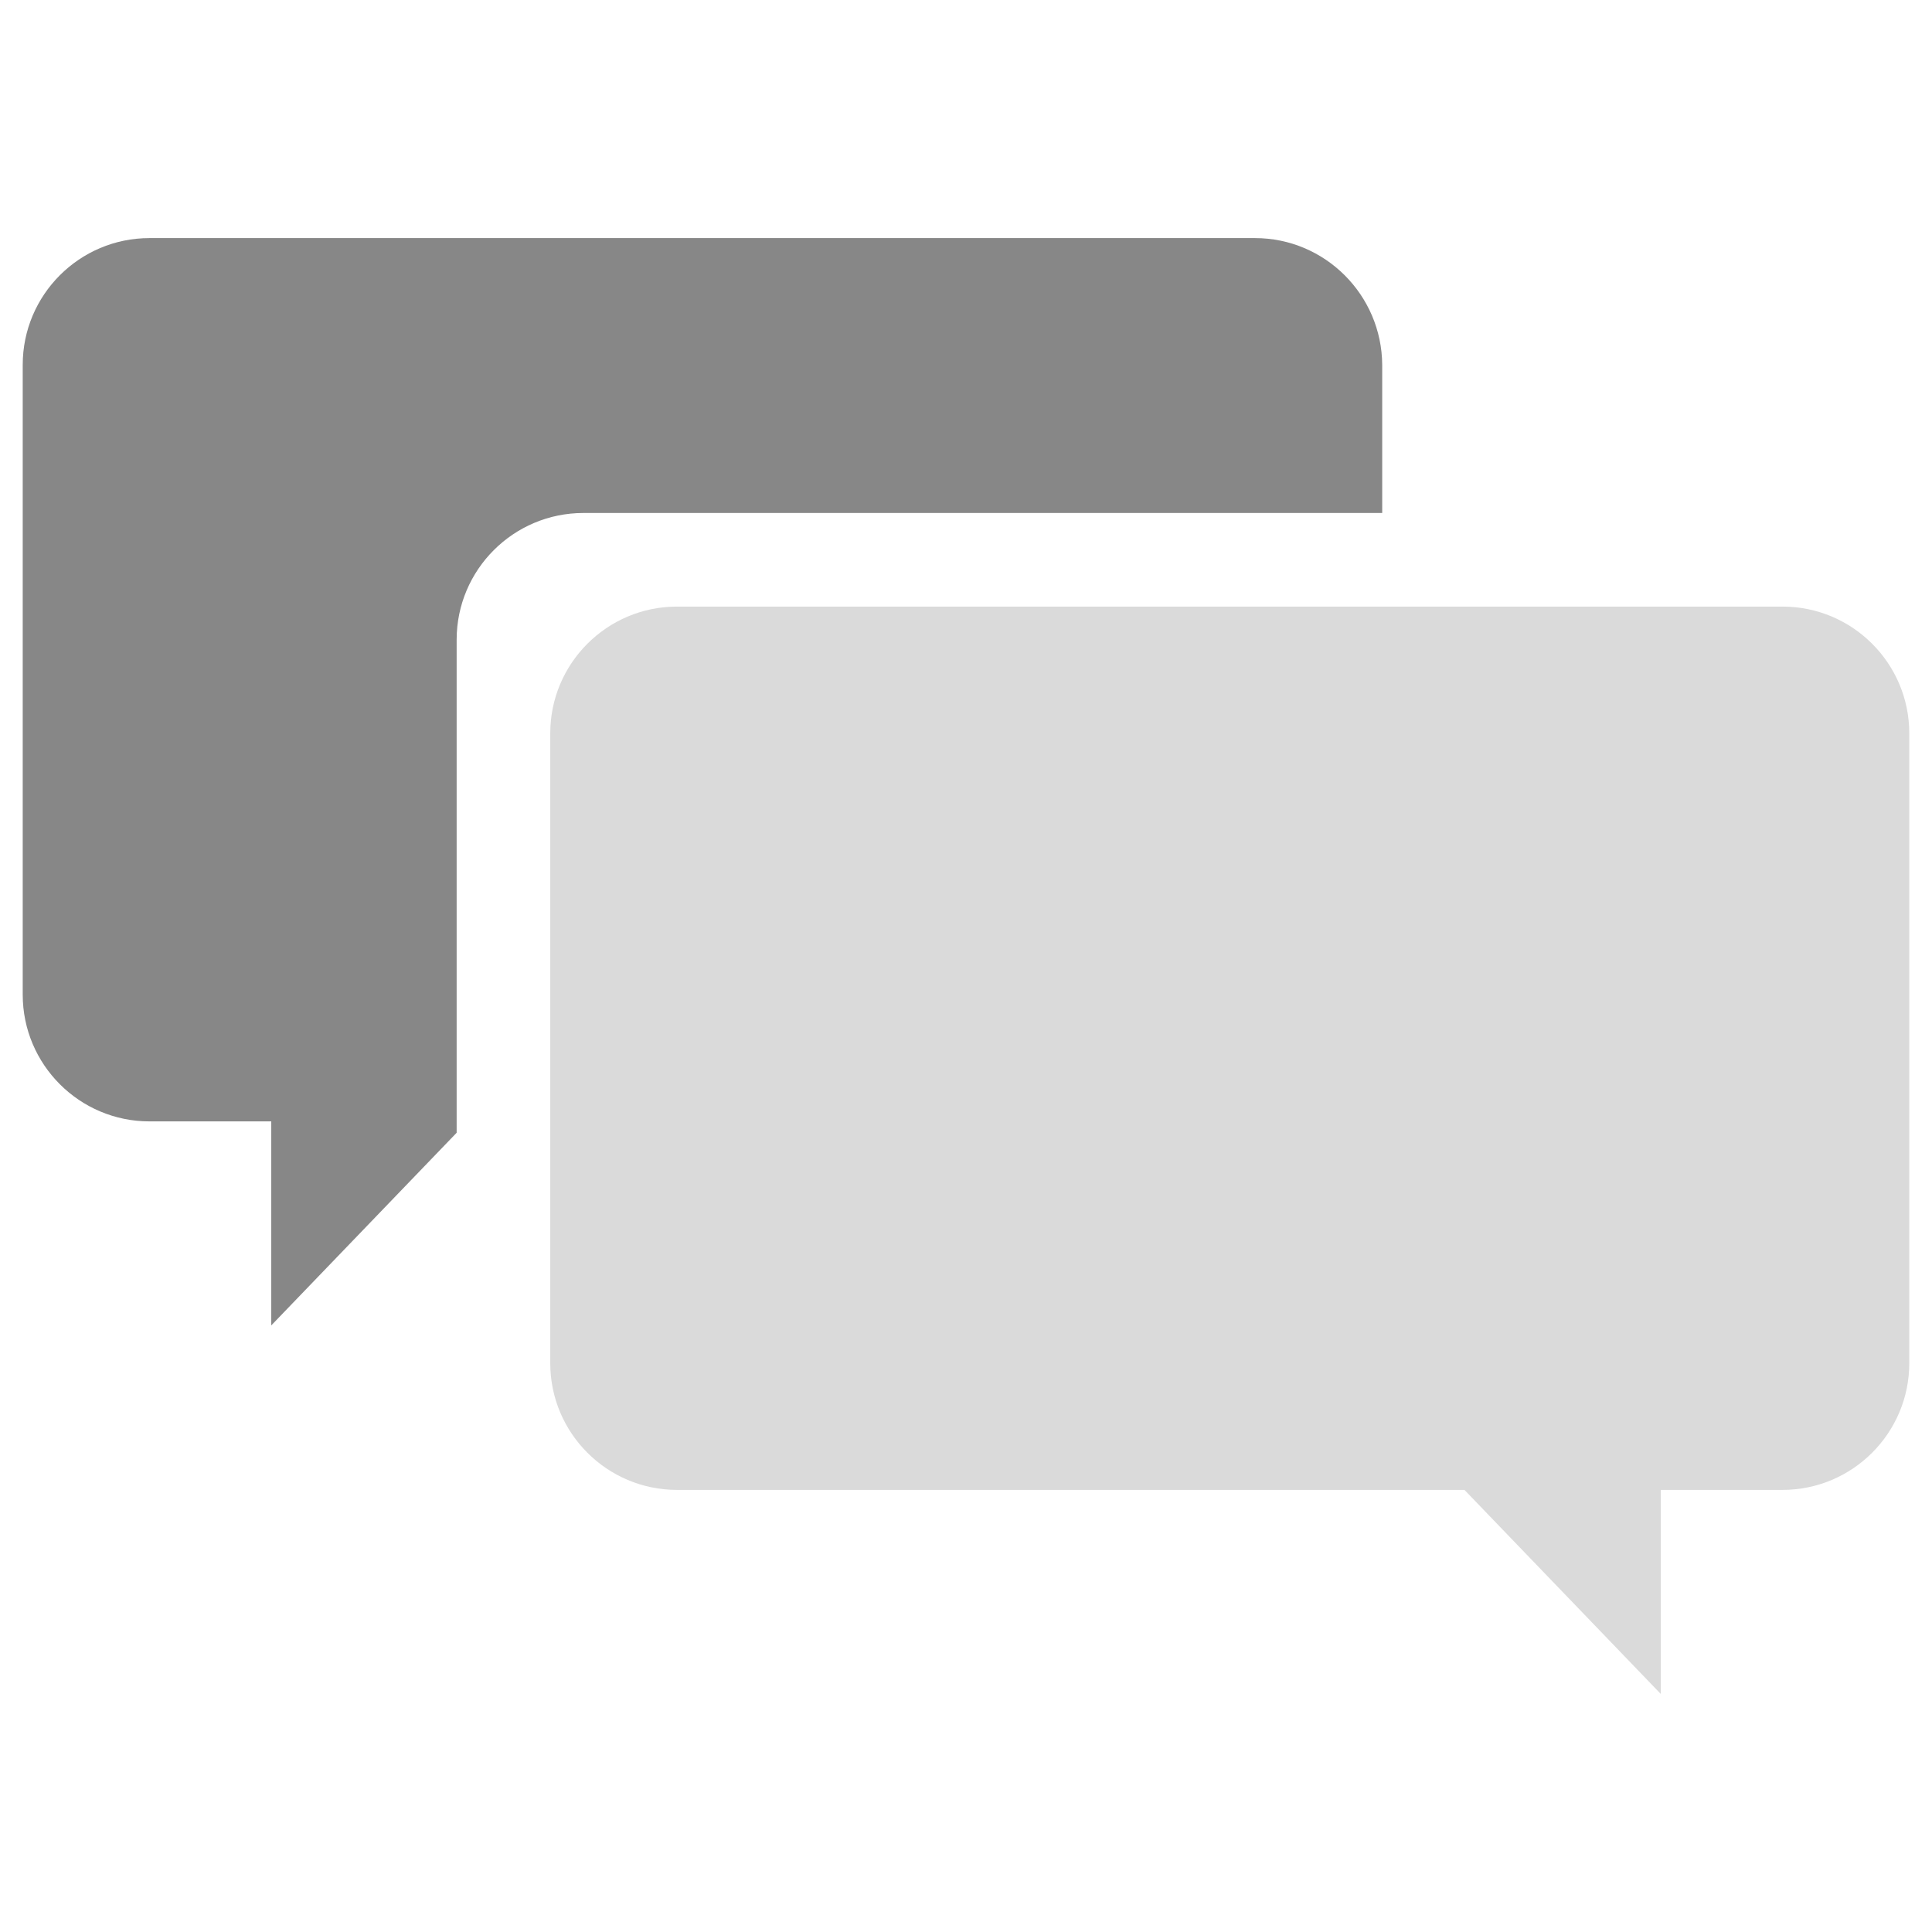 <?xml version="1.0" encoding="utf-8"?>
<!-- Generator: Adobe Illustrator 19.0.0, SVG Export Plug-In . SVG Version: 6.00 Build 0)  -->
<svg version="1.1" id="Capa_1" xmlns="http://www.w3.org/2000/svg" xmlns:xlink="http://www.w3.org/1999/xlink" x="0px" y="0px"
	 viewBox="0 0 425.2 425.2" style="enable-background:new 0 0 425.2 425.2;" xml:space="preserve">
<style type="text/css">
	.st0{fill:#DADADA;}
	.st1{fill:#878787;}
</style>
<g id="XMLID_12655_">
	<path id="XMLID_12657_" class="st0" d="M420.2,161.4V300c0,15.4-12.5,27.9-27.9,27.9h-26.8v44.9l-43.2-44.9H149
		c-15.4,0-27.9-12.5-27.9-27.9V161.4c0-15.4,12.5-27.9,27.9-27.9h243.3C407.7,133.5,420.2,146,420.2,161.4L420.2,161.4z
		 M420.2,161.4"/>
	<path id="XMLID_12656_" class="st1" d="M276.2,52.4H32.9C17.5,52.4,5,64.9,5,80.3v138.6c0,15.4,12.5,27.9,27.9,27.9h26.8v44.9
		l40.8-42.4V140.8c0-15.4,12.5-27.9,27.9-27.9h175.8V80.3C304.1,64.9,291.6,52.4,276.2,52.4z"/>
</g>
</svg>
